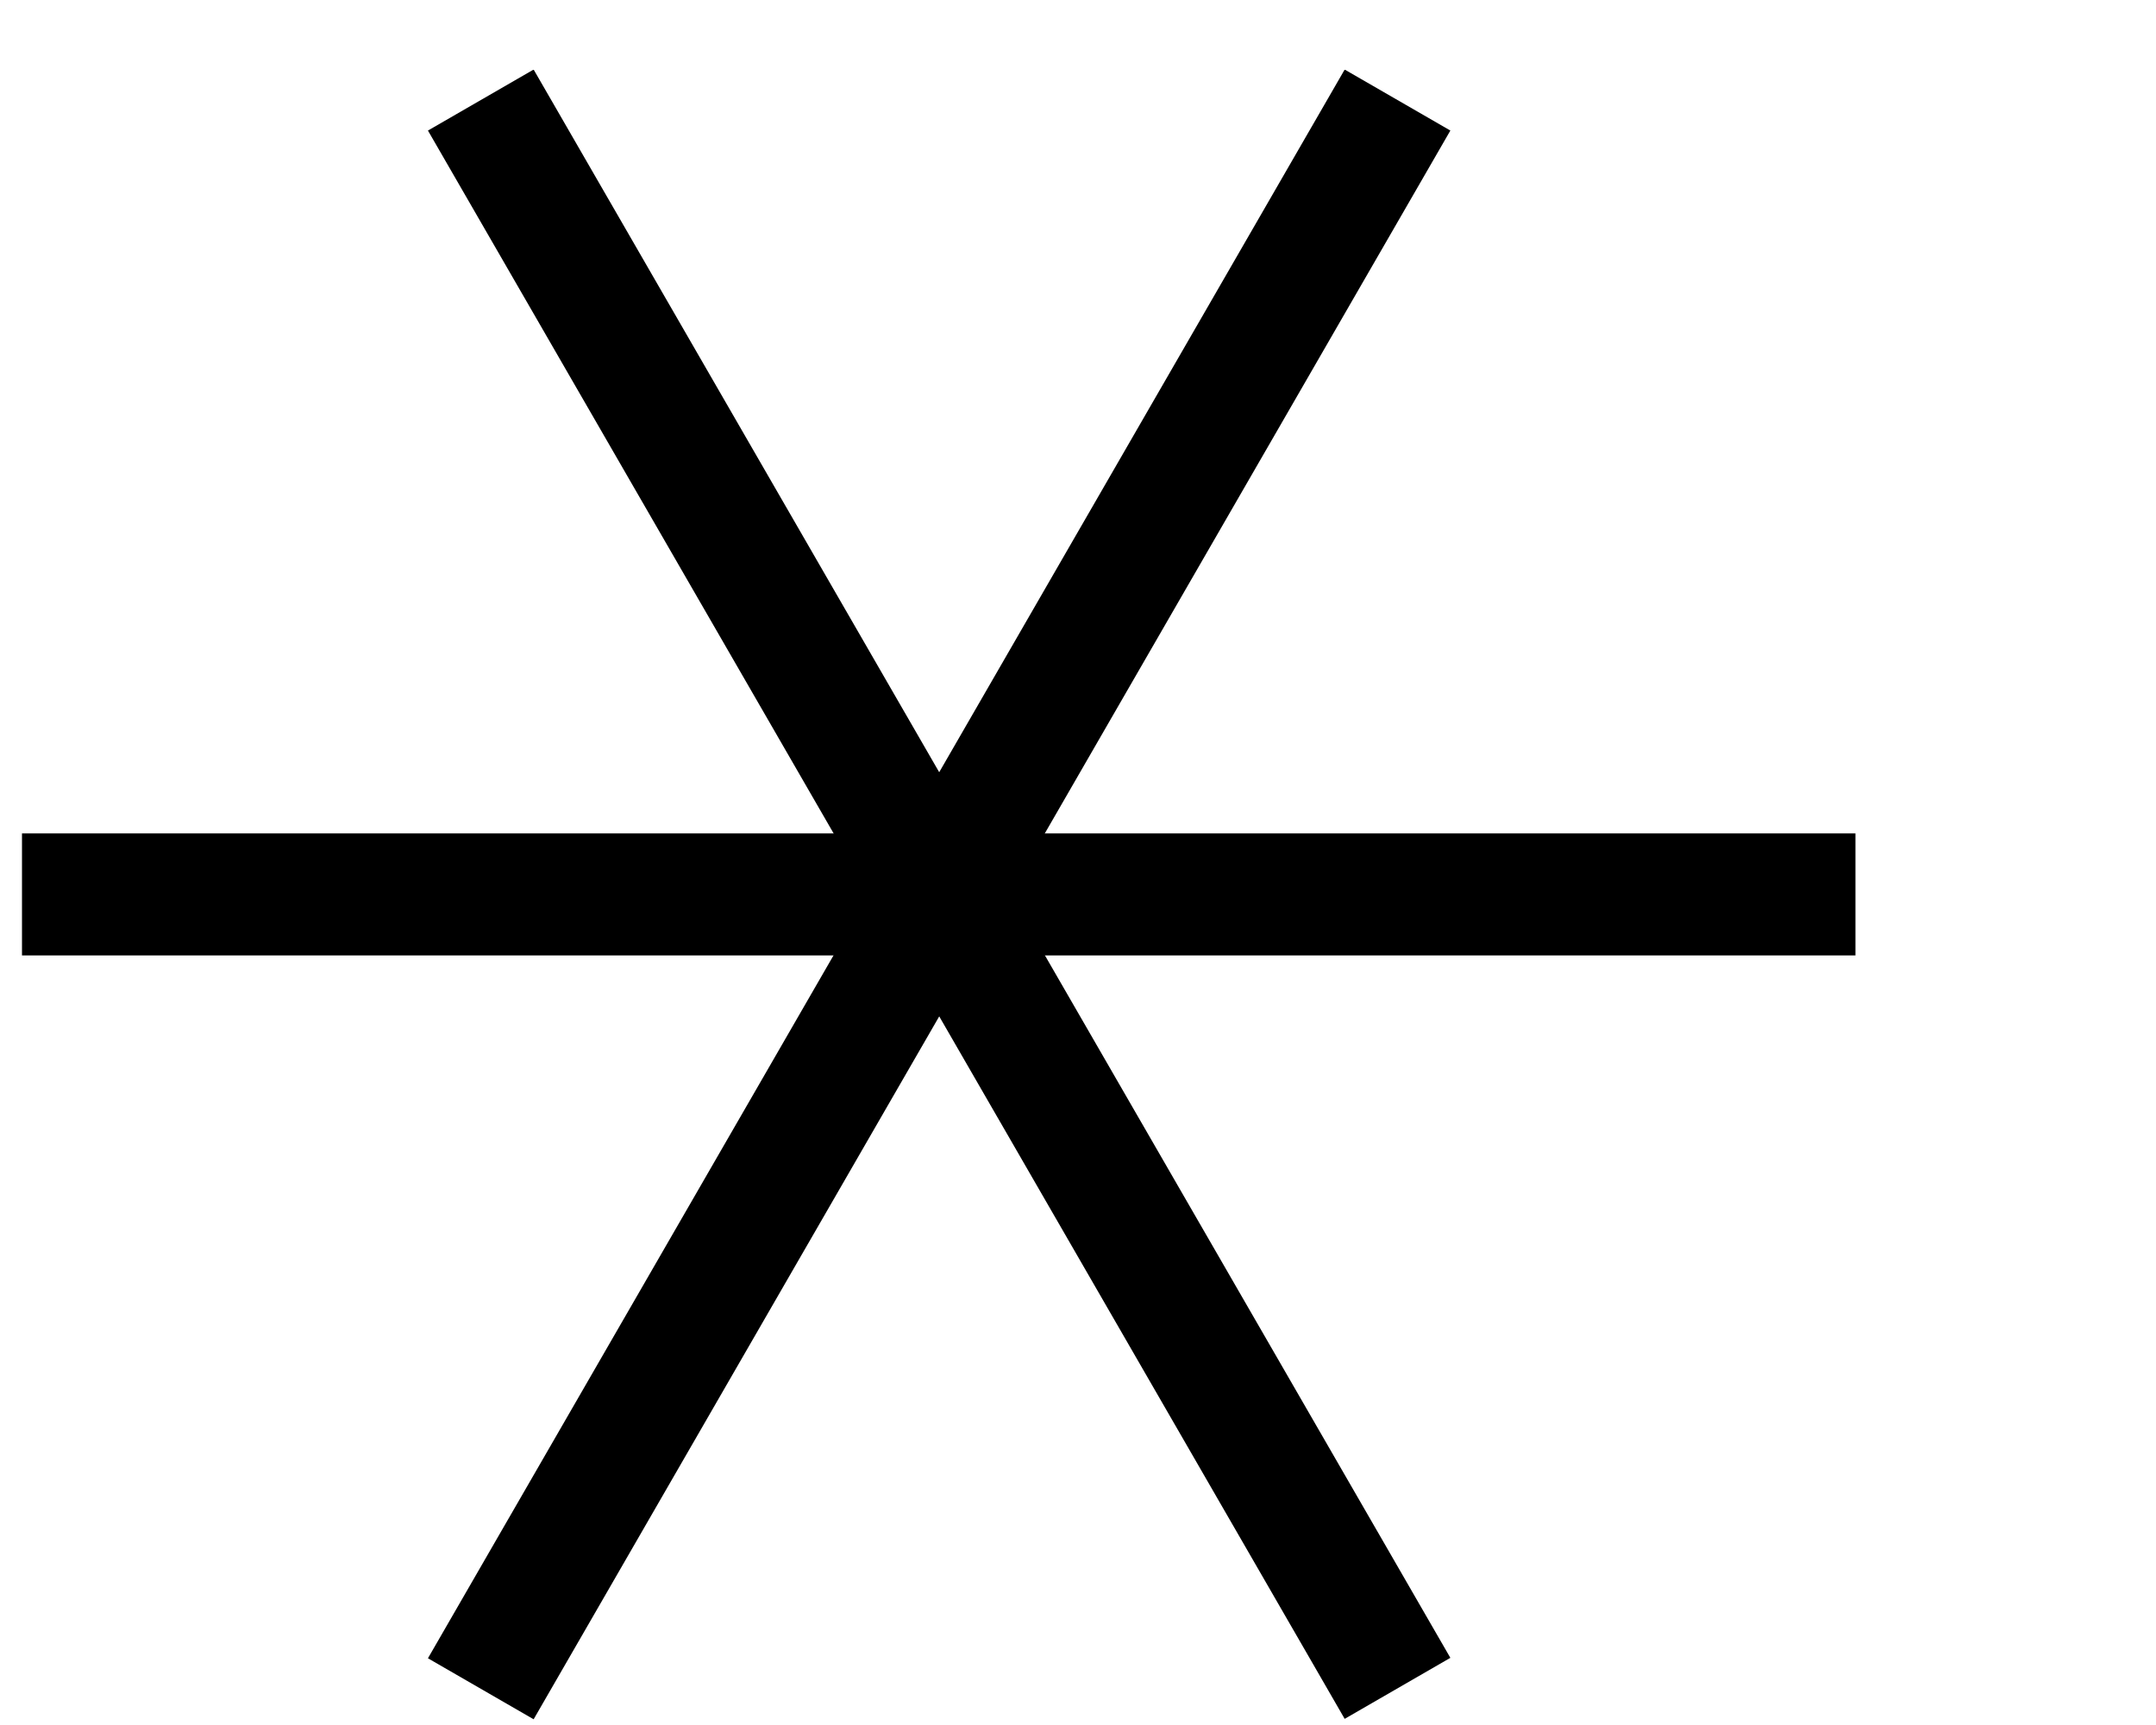 <?xml version="1.0" encoding="utf-8"?>
<!-- Generator: Adobe Illustrator 14.0.0, SVG Export Plug-In  -->
<!DOCTYPE svg PUBLIC "-//W3C//DTD SVG 1.1//EN" "http://www.w3.org/Graphics/SVG/1.1/DTD/svg11.dtd">
<svg version="1.1"
	 xmlns="http://www.w3.org/2000/svg" xmlns:xlink="http://www.w3.org/1999/xlink" xmlns:a="http://ns.adobe.com/AdobeSVGViewerExtensions/3.0/"
	 x="0px" y="0px" width="5px" height="4px" viewBox="-0.051 -0.161 5 4" enable-background="new -0.051 -0.161 5 4"
	 xml:space="preserve">
<defs>
	<symbol  id="Rock_x2F_CoverUncover_x5F_2D130P013" viewBox="-2.126 -1.913 4.252 3.825">
		<line fill="none" stroke="#000000" stroke-width="0.283" x1="-2.126" y1="0" x2="2.126" y2="0"/>
		<line fill="none" stroke="#000000" stroke-width="0.283" x1="1.064" y1="1.842" x2="-1.062" y2="-1.842"/>
		<line fill="none" stroke="#000000" stroke-width="0.283" x1="-1.062" y1="1.842" x2="1.064" y2="-1.841"/>
	</symbol>
</defs>
<use xlink:href="#Rock_x2F_CoverUncover_x5F_2D130P013"  width="4.252" height="3.825" x="-2.126" y="-1.913" transform="matrix(1 0 0 -1 2.126 1.913)" overflow="visible"/>
</svg>
